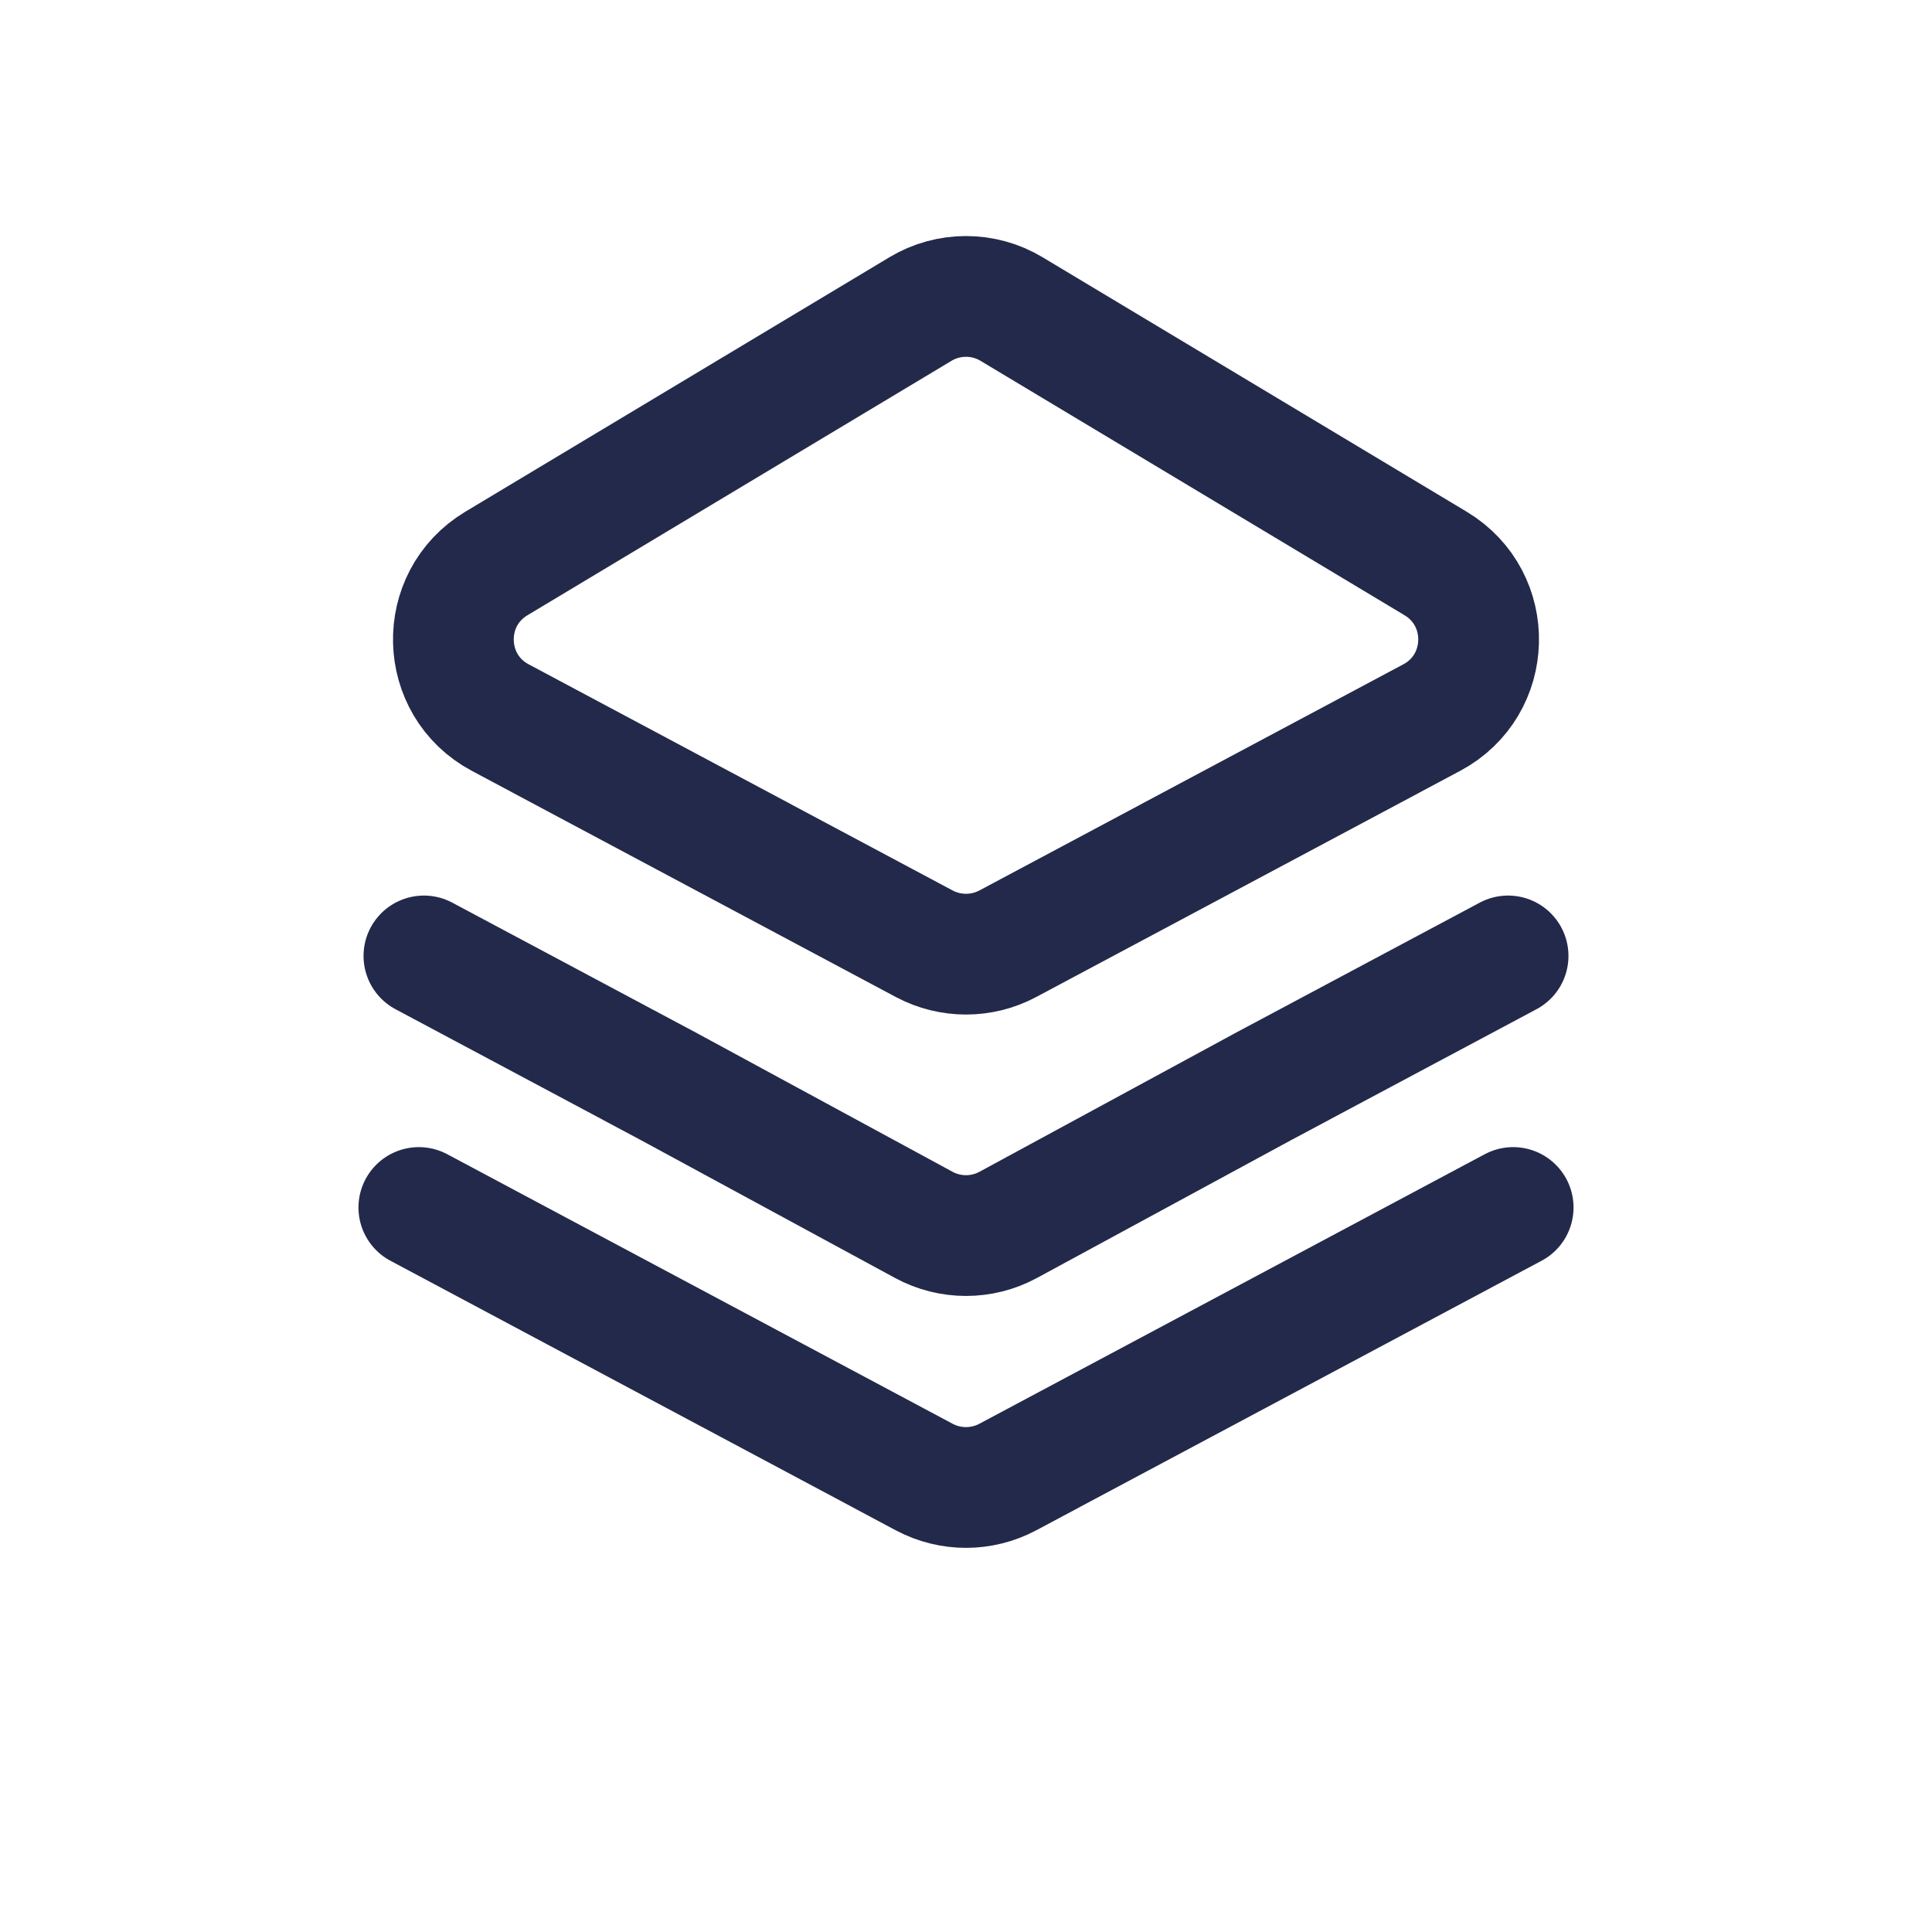 <svg width="24" height="24" viewBox="0 0 24 24" fill="none" xmlns="http://www.w3.org/2000/svg">
<path d="M12.566 3.839L17.834 7C18.567 7.44 18.54 8.512 17.786 8.914L12.518 11.724C12.194 11.896 11.806 11.896 11.482 11.724L6.214 8.914C5.46 8.512 5.433 7.44 6.166 7L11.434 3.839C11.782 3.63 12.218 3.63 12.566 3.839Z" stroke="#23294A" stroke-width="1.5" stroke-linecap="round"/>
<path d="M5.266 11.875L5.5 12L6.438 12.5L8.312 13.5L11.476 15.216C11.803 15.393 12.197 15.393 12.524 15.216L15.688 13.5L17.562 12.5L18.5 12L18.734 11.875" stroke="#23294A" stroke-width="1.5" stroke-linecap="round"/>
<path d="M5.203 15L5.438 15.125L6.375 15.625L8.25 16.625L11.482 18.349C11.806 18.521 12.194 18.521 12.518 18.349L15.75 16.625L17.625 15.625L18.562 15.125L18.797 15" stroke="#23294A" stroke-width="1.5" stroke-linecap="round"/>
</svg>
